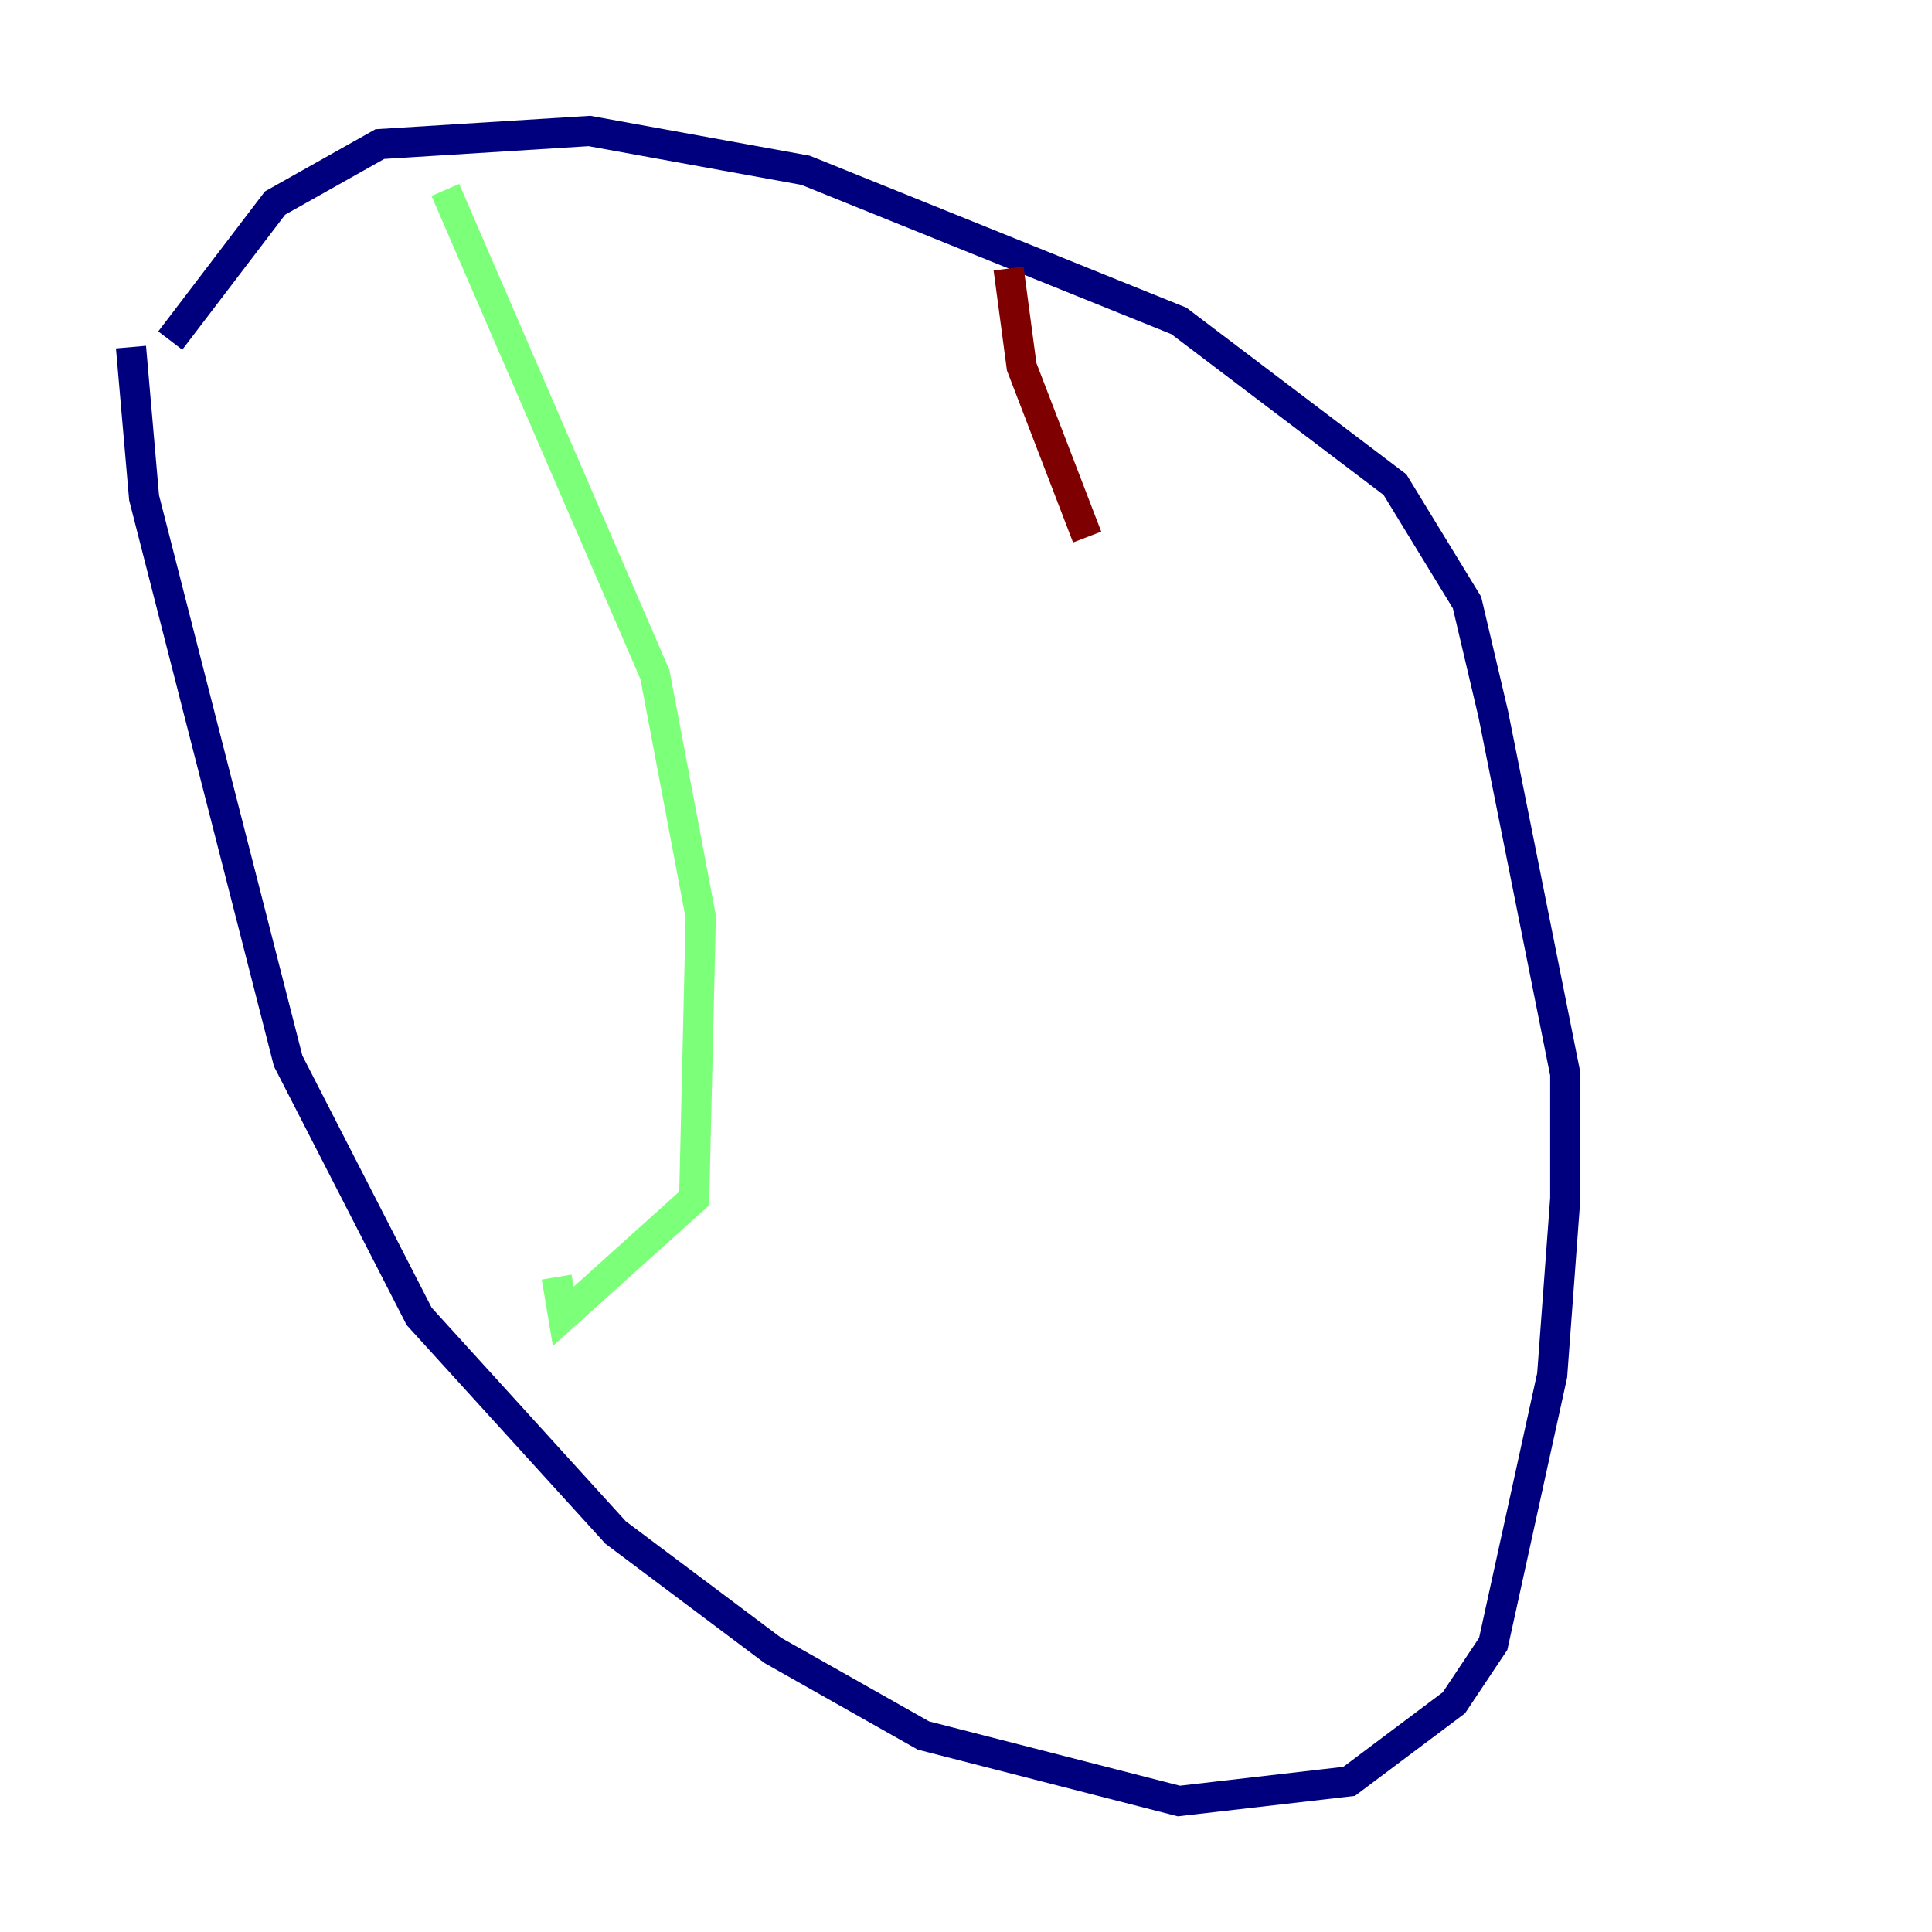 <?xml version="1.0" encoding="utf-8" ?>
<svg baseProfile="tiny" height="128" version="1.2" viewBox="0,0,128,128" width="128" xmlns="http://www.w3.org/2000/svg" xmlns:ev="http://www.w3.org/2001/xml-events" xmlns:xlink="http://www.w3.org/1999/xlink"><defs /><polyline fill="none" points="8.678,22.997 9.546,32.976 19.091,70.291 27.77,87.214 40.786,101.532 51.2,109.342 61.18,114.983 78.102,119.322 89.383,118.02 96.325,112.814 98.929,108.909 102.834,91.119 103.702,79.403 103.702,71.159 98.929,47.295 97.193,39.919 92.42,32.108 78.102,21.261 53.37,11.281 39.051,8.678 25.166,9.546 18.224,13.451 11.281,22.563" stroke="#00007f" stroke-width="2" /><polyline fill="none" points="29.505,12.583 43.39,44.691 46.427,60.746 45.993,79.403 37.315,87.214 36.881,84.61" stroke="#7cff79" stroke-width="2" /><polyline fill="none" points="66.82,17.79 67.688,24.298 72.027,35.58" stroke="#7f0000" stroke-width="2" /></svg>